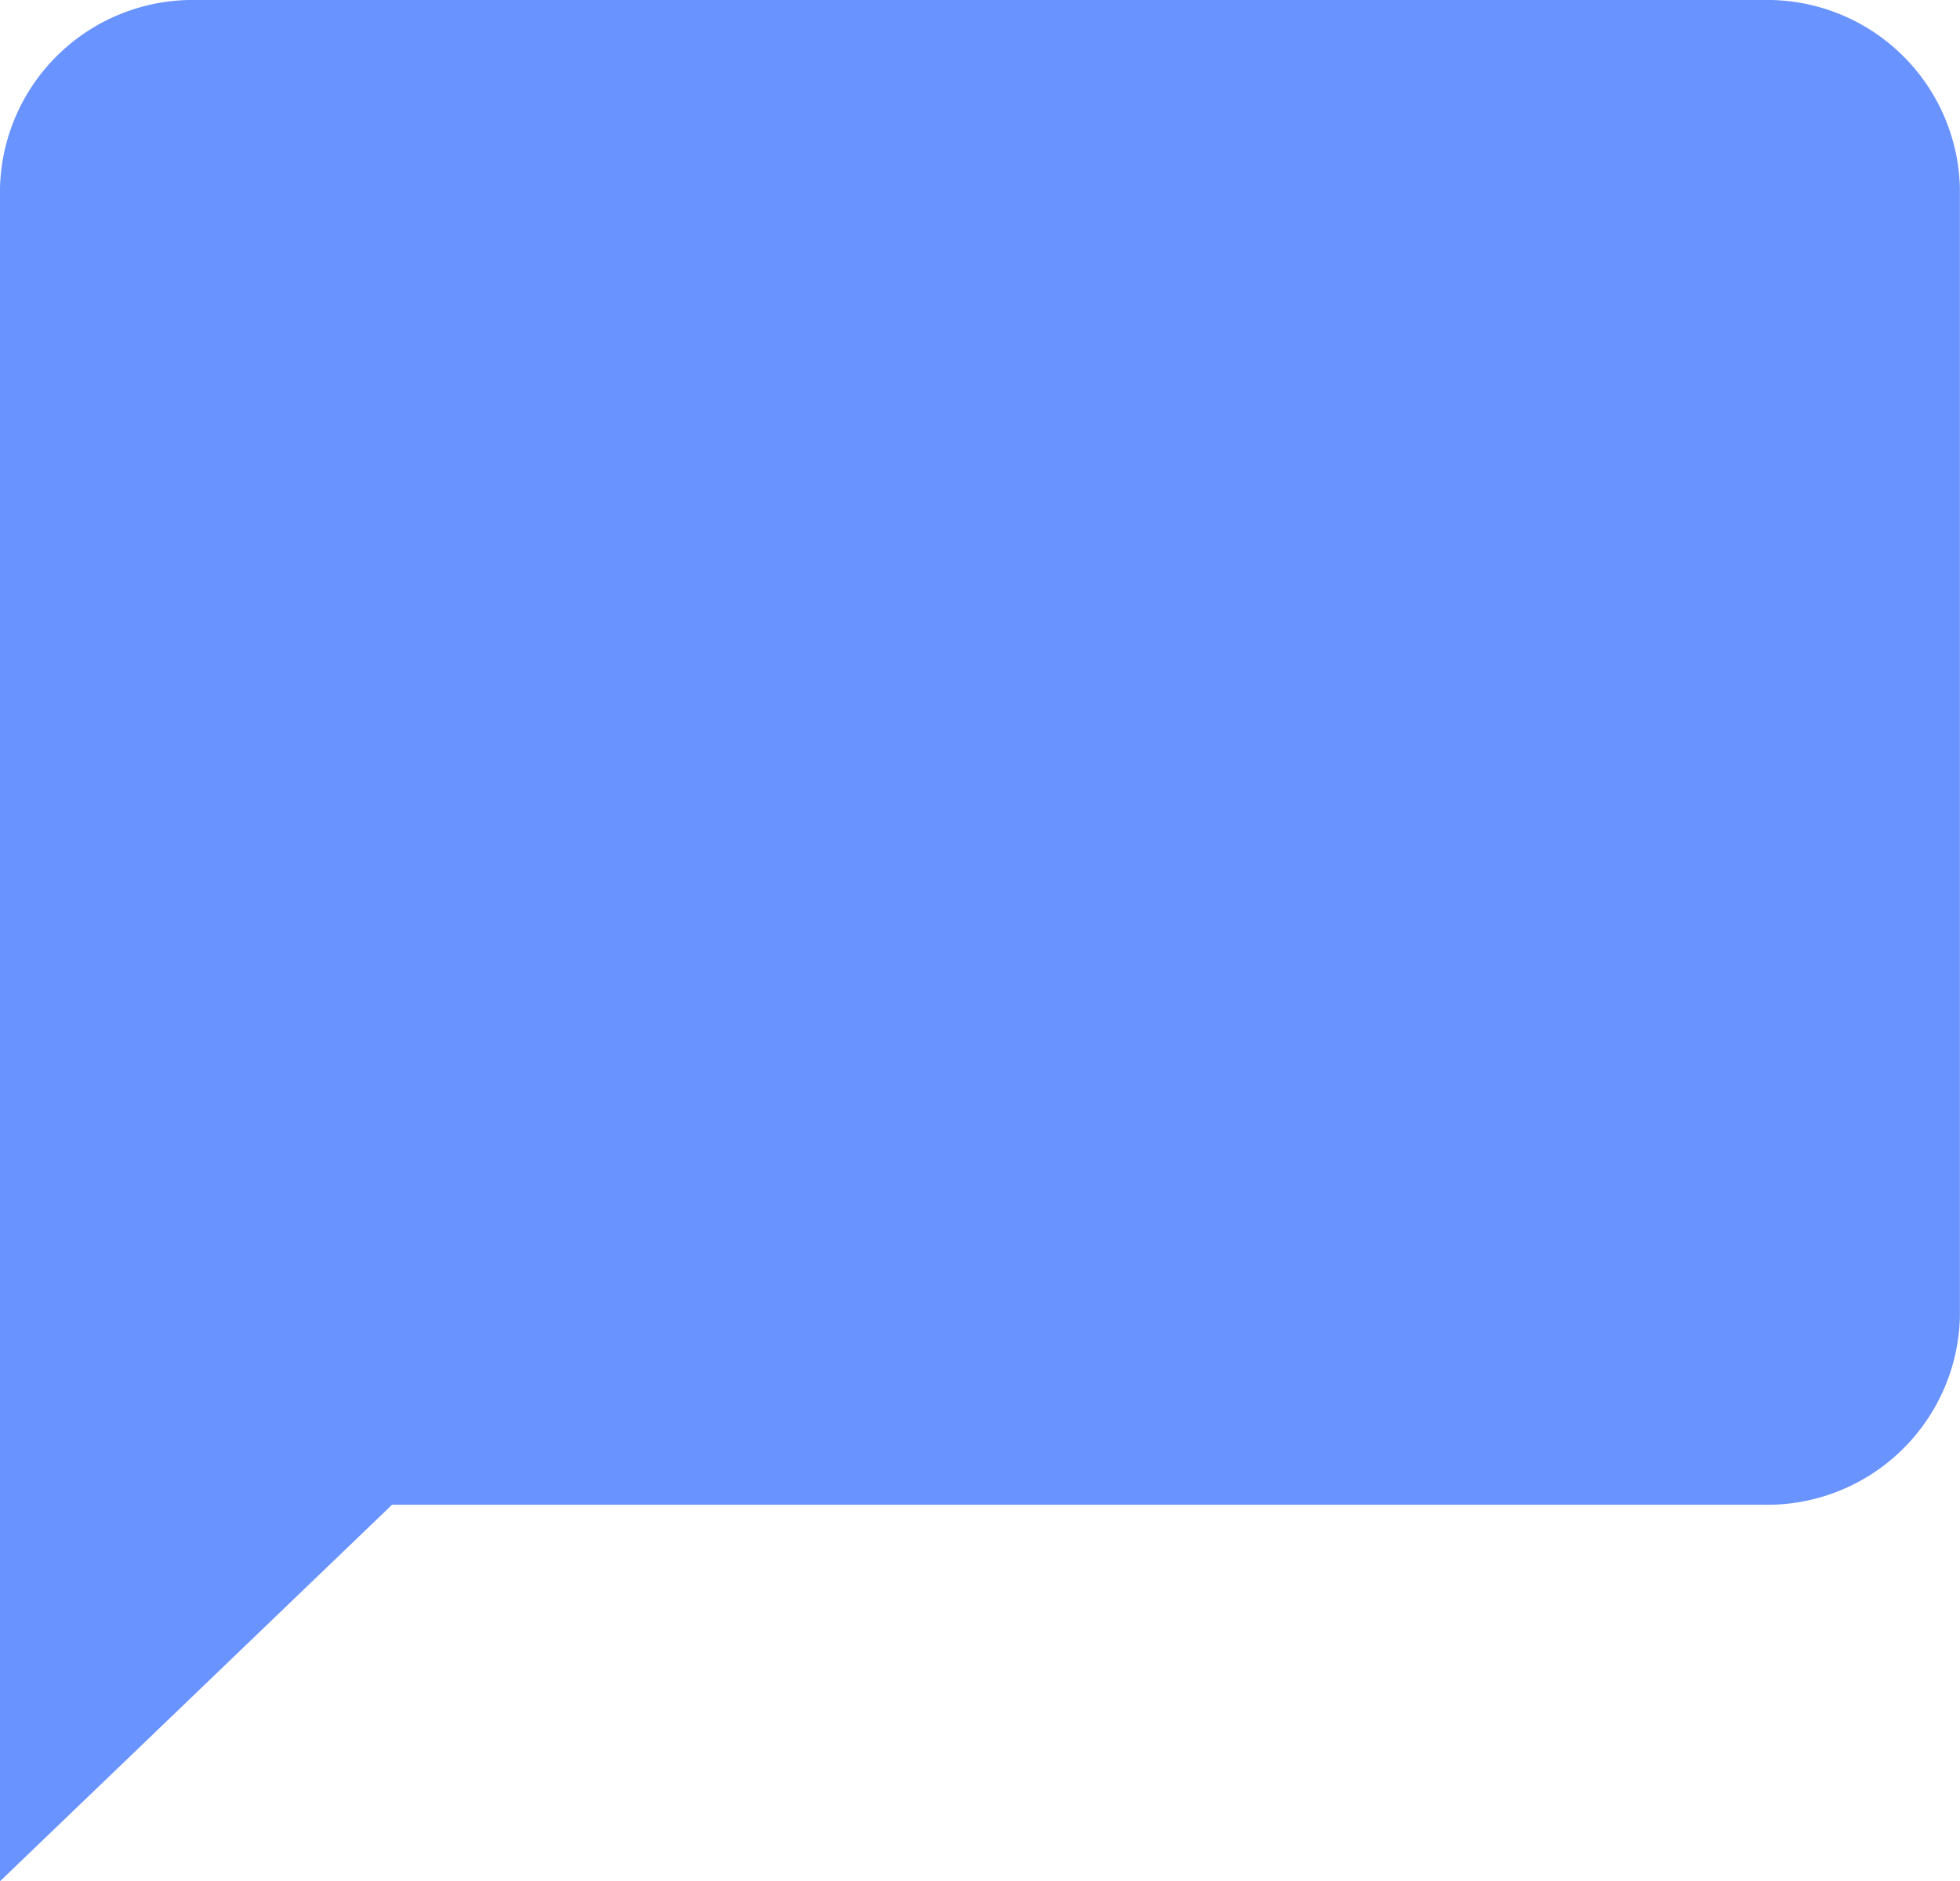 <svg xmlns="http://www.w3.org/2000/svg" width="21.533" height="20.662" viewBox="0 0 21.533 20.662"><defs><style>.a{fill:#6993ff;}</style></defs><path class="a" d="M22.379,3H5.153A2.117,2.117,0,0,0,3,5.066v18.6L7.307,19.53H22.379a2.117,2.117,0,0,0,2.153-2.066V5.066A2.117,2.117,0,0,0,22.379,3Z" transform="translate(-3 -3)"/></svg>